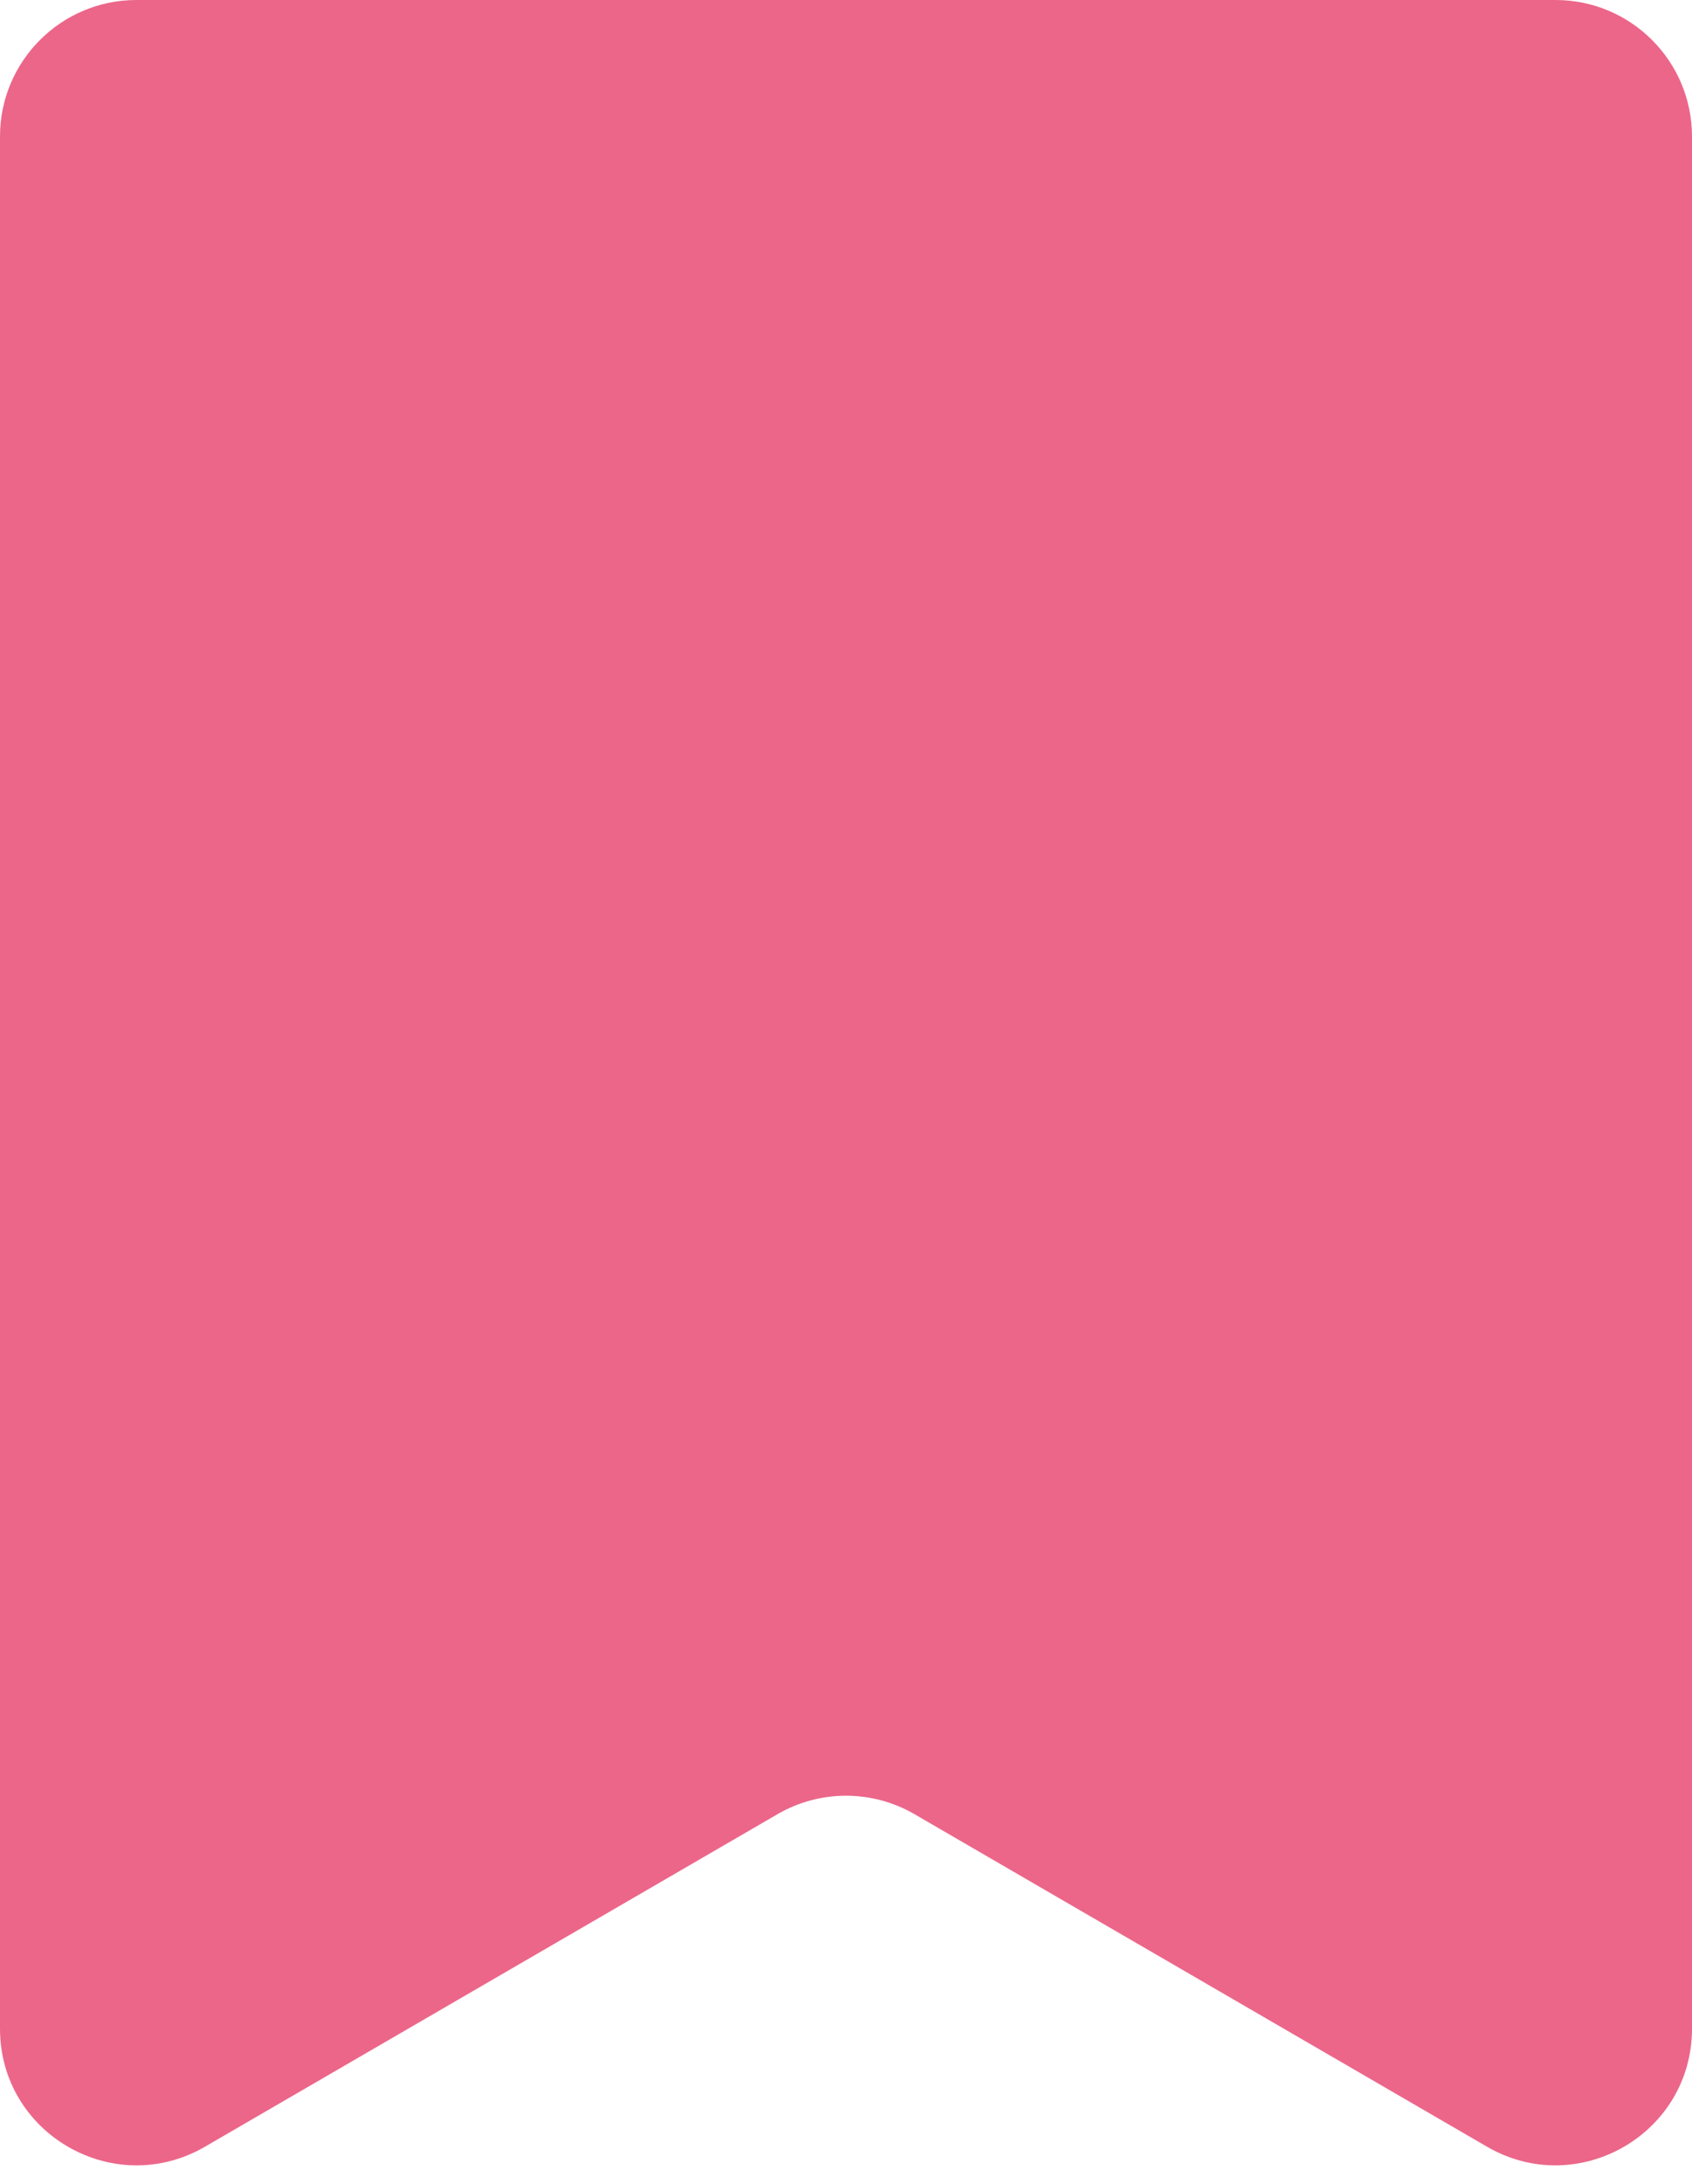 <svg width="62" height="80" viewBox="0 0 62 80" fill="none" xmlns="http://www.w3.org/2000/svg">
<path d="M0 5C0 2.239 2.239 0 5 0H57C59.761 0 62 2.239 62 5V74.315C62 78.169 57.823 80.574 54.489 78.639L33.511 66.458C31.958 65.556 30.042 65.556 28.489 66.458L7.511 78.639C4.177 80.574 0 78.169 0 74.315V5Z" fill="#EC6689"/>
</svg>

